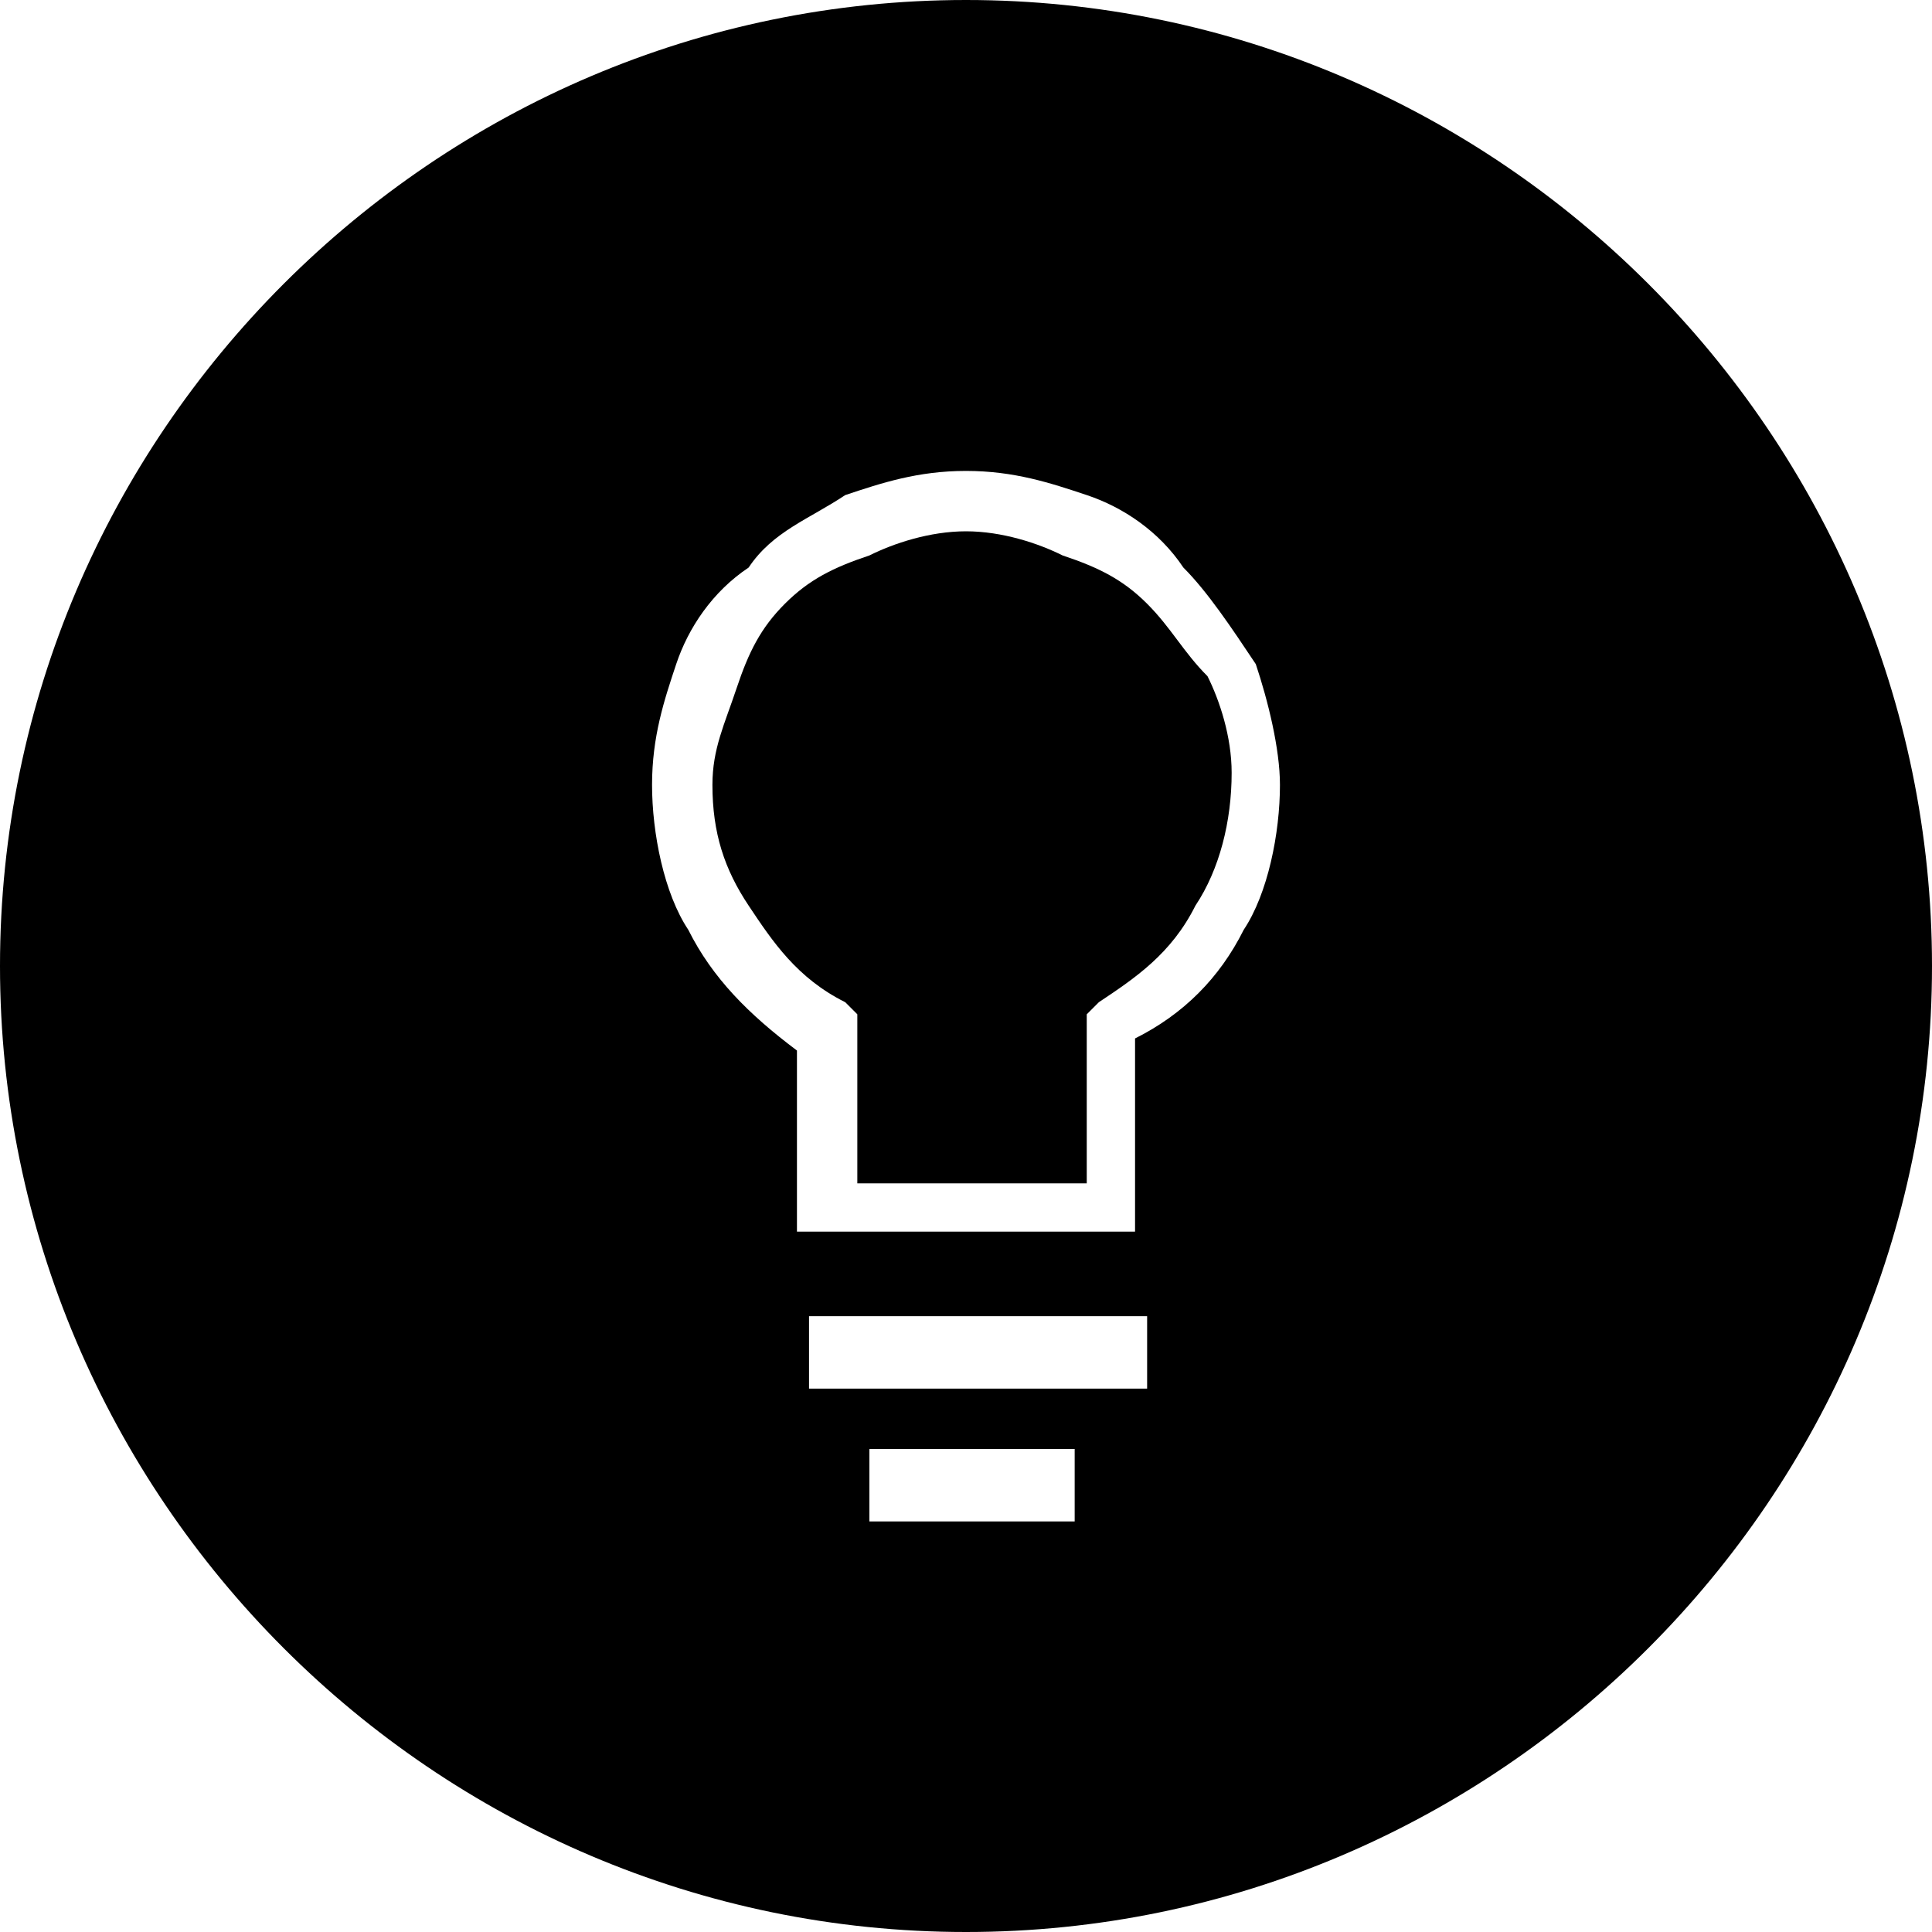 <?xml version="1.0" encoding="utf-8"?>
<!-- Generator: Adobe Illustrator 19.1.1, SVG Export Plug-In . SVG Version: 6.00 Build 0)  -->
<!DOCTYPE svg PUBLIC "-//W3C//DTD SVG 1.1//EN" "http://www.w3.org/Graphics/SVG/1.1/DTD/svg11.dtd">
<svg version="1.1" id="Layer_1" xmlns="http://www.w3.org/2000/svg" xmlns:xlink="http://www.w3.org/1999/xlink" x="0px" y="0px"
	 viewBox="0 0 16 16" style="enable-background:new 0 0 16 16;" xml:space="preserve">
<g>
	<path d="M9.5,5C9.3,4.8,9.1,4.7,8.8,4.6C8.6,4.5,8.3,4.4,8,4.4S7.4,4.5,7.2,4.6C6.9,4.7,6.7,4.8,6.5,5C6.3,5.2,6.2,5.4,6.1,5.7
		C6,6,5.9,6.2,5.9,6.5c0,0.4,0.1,0.7,0.3,1c0.2,0.3,0.4,0.6,0.8,0.8l0.1,0.1v1.4h1.9V8.4l0.1-0.1c0.3-0.2,0.6-0.4,0.8-0.8
		c0.2-0.3,0.3-0.7,0.3-1.1c0-0.3-0.1-0.6-0.2-0.8C9.8,5.4,9.7,5.2,9.5,5z"/>
	<path d="M8,0C3.6,0,0,3.6,0,8s3.6,8,8,8s8-3.6,8-8S12.4,0,8,0z M8.9,12.6H7.2V12h1.7V12.6z M9.4,11.5H6.7v-0.6h2.8V11.5z M10.3,7.7
		c-0.2,0.4-0.5,0.7-0.9,0.9v1.6H6.6V8.7C6.2,8.4,5.9,8.1,5.7,7.7C5.5,7.4,5.4,6.9,5.4,6.5c0-0.4,0.1-0.7,0.2-1
		c0.1-0.3,0.3-0.6,0.6-0.8C6.4,4.4,6.7,4.3,7,4.1C7.3,4,7.6,3.9,8,3.9c0.4,0,0.7,0.1,1,0.2c0.3,0.1,0.6,0.3,0.8,0.6
		c0.2,0.2,0.4,0.5,0.6,0.8c0.1,0.3,0.2,0.7,0.2,1C10.6,6.9,10.5,7.4,10.3,7.7z"/>
</g>
</svg>
